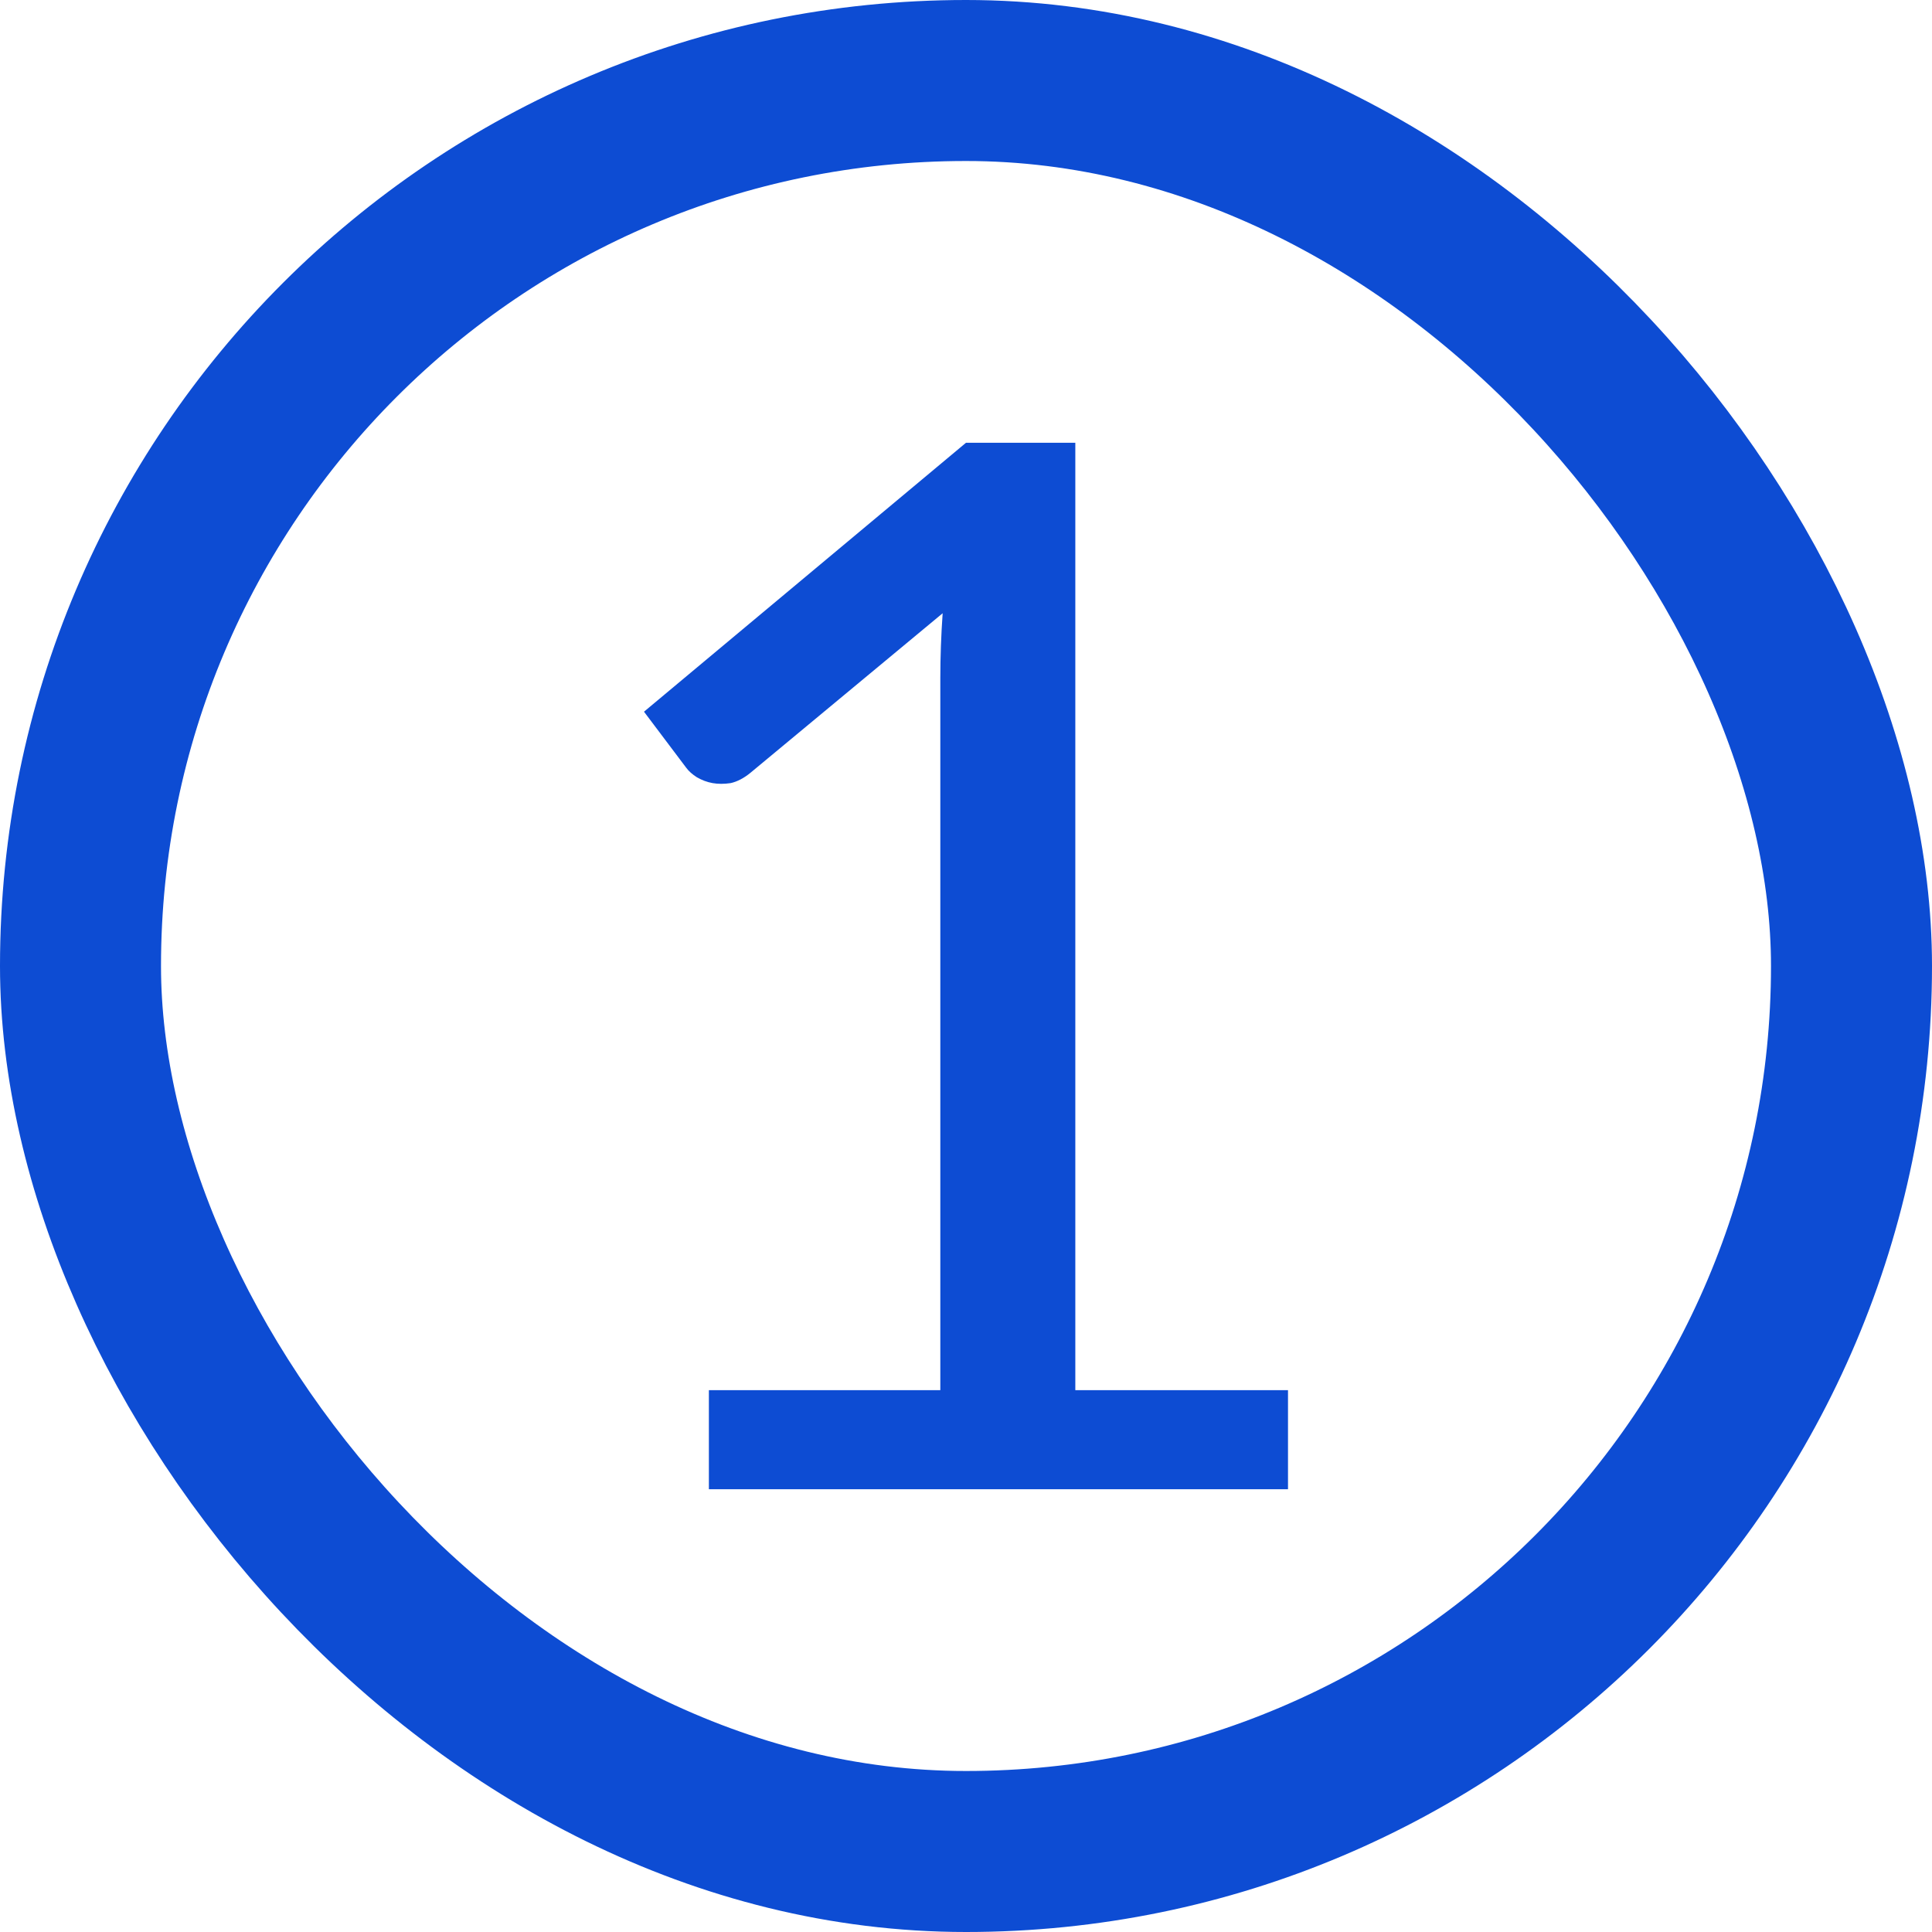 <svg width="24" height="24" viewBox="0 0 24 24" fill="none" xmlns="http://www.w3.org/2000/svg">
<rect x="1" y="1" width="22" height="22" rx="11" stroke="#0D4CD3" stroke-width="2"/>
<path d="M16 17.269V18.5H8.806V17.269H11.681V8.424C11.681 8.159 11.691 7.89 11.71 7.618L9.321 9.601C9.24 9.667 9.158 9.71 9.077 9.728C8.996 9.74 8.921 9.74 8.852 9.728C8.784 9.716 8.718 9.691 8.656 9.655C8.6 9.619 8.556 9.58 8.525 9.538L8 8.841L12 5.5H13.358V17.269H16Z" fill="#0D4CD3"/>
</svg>
